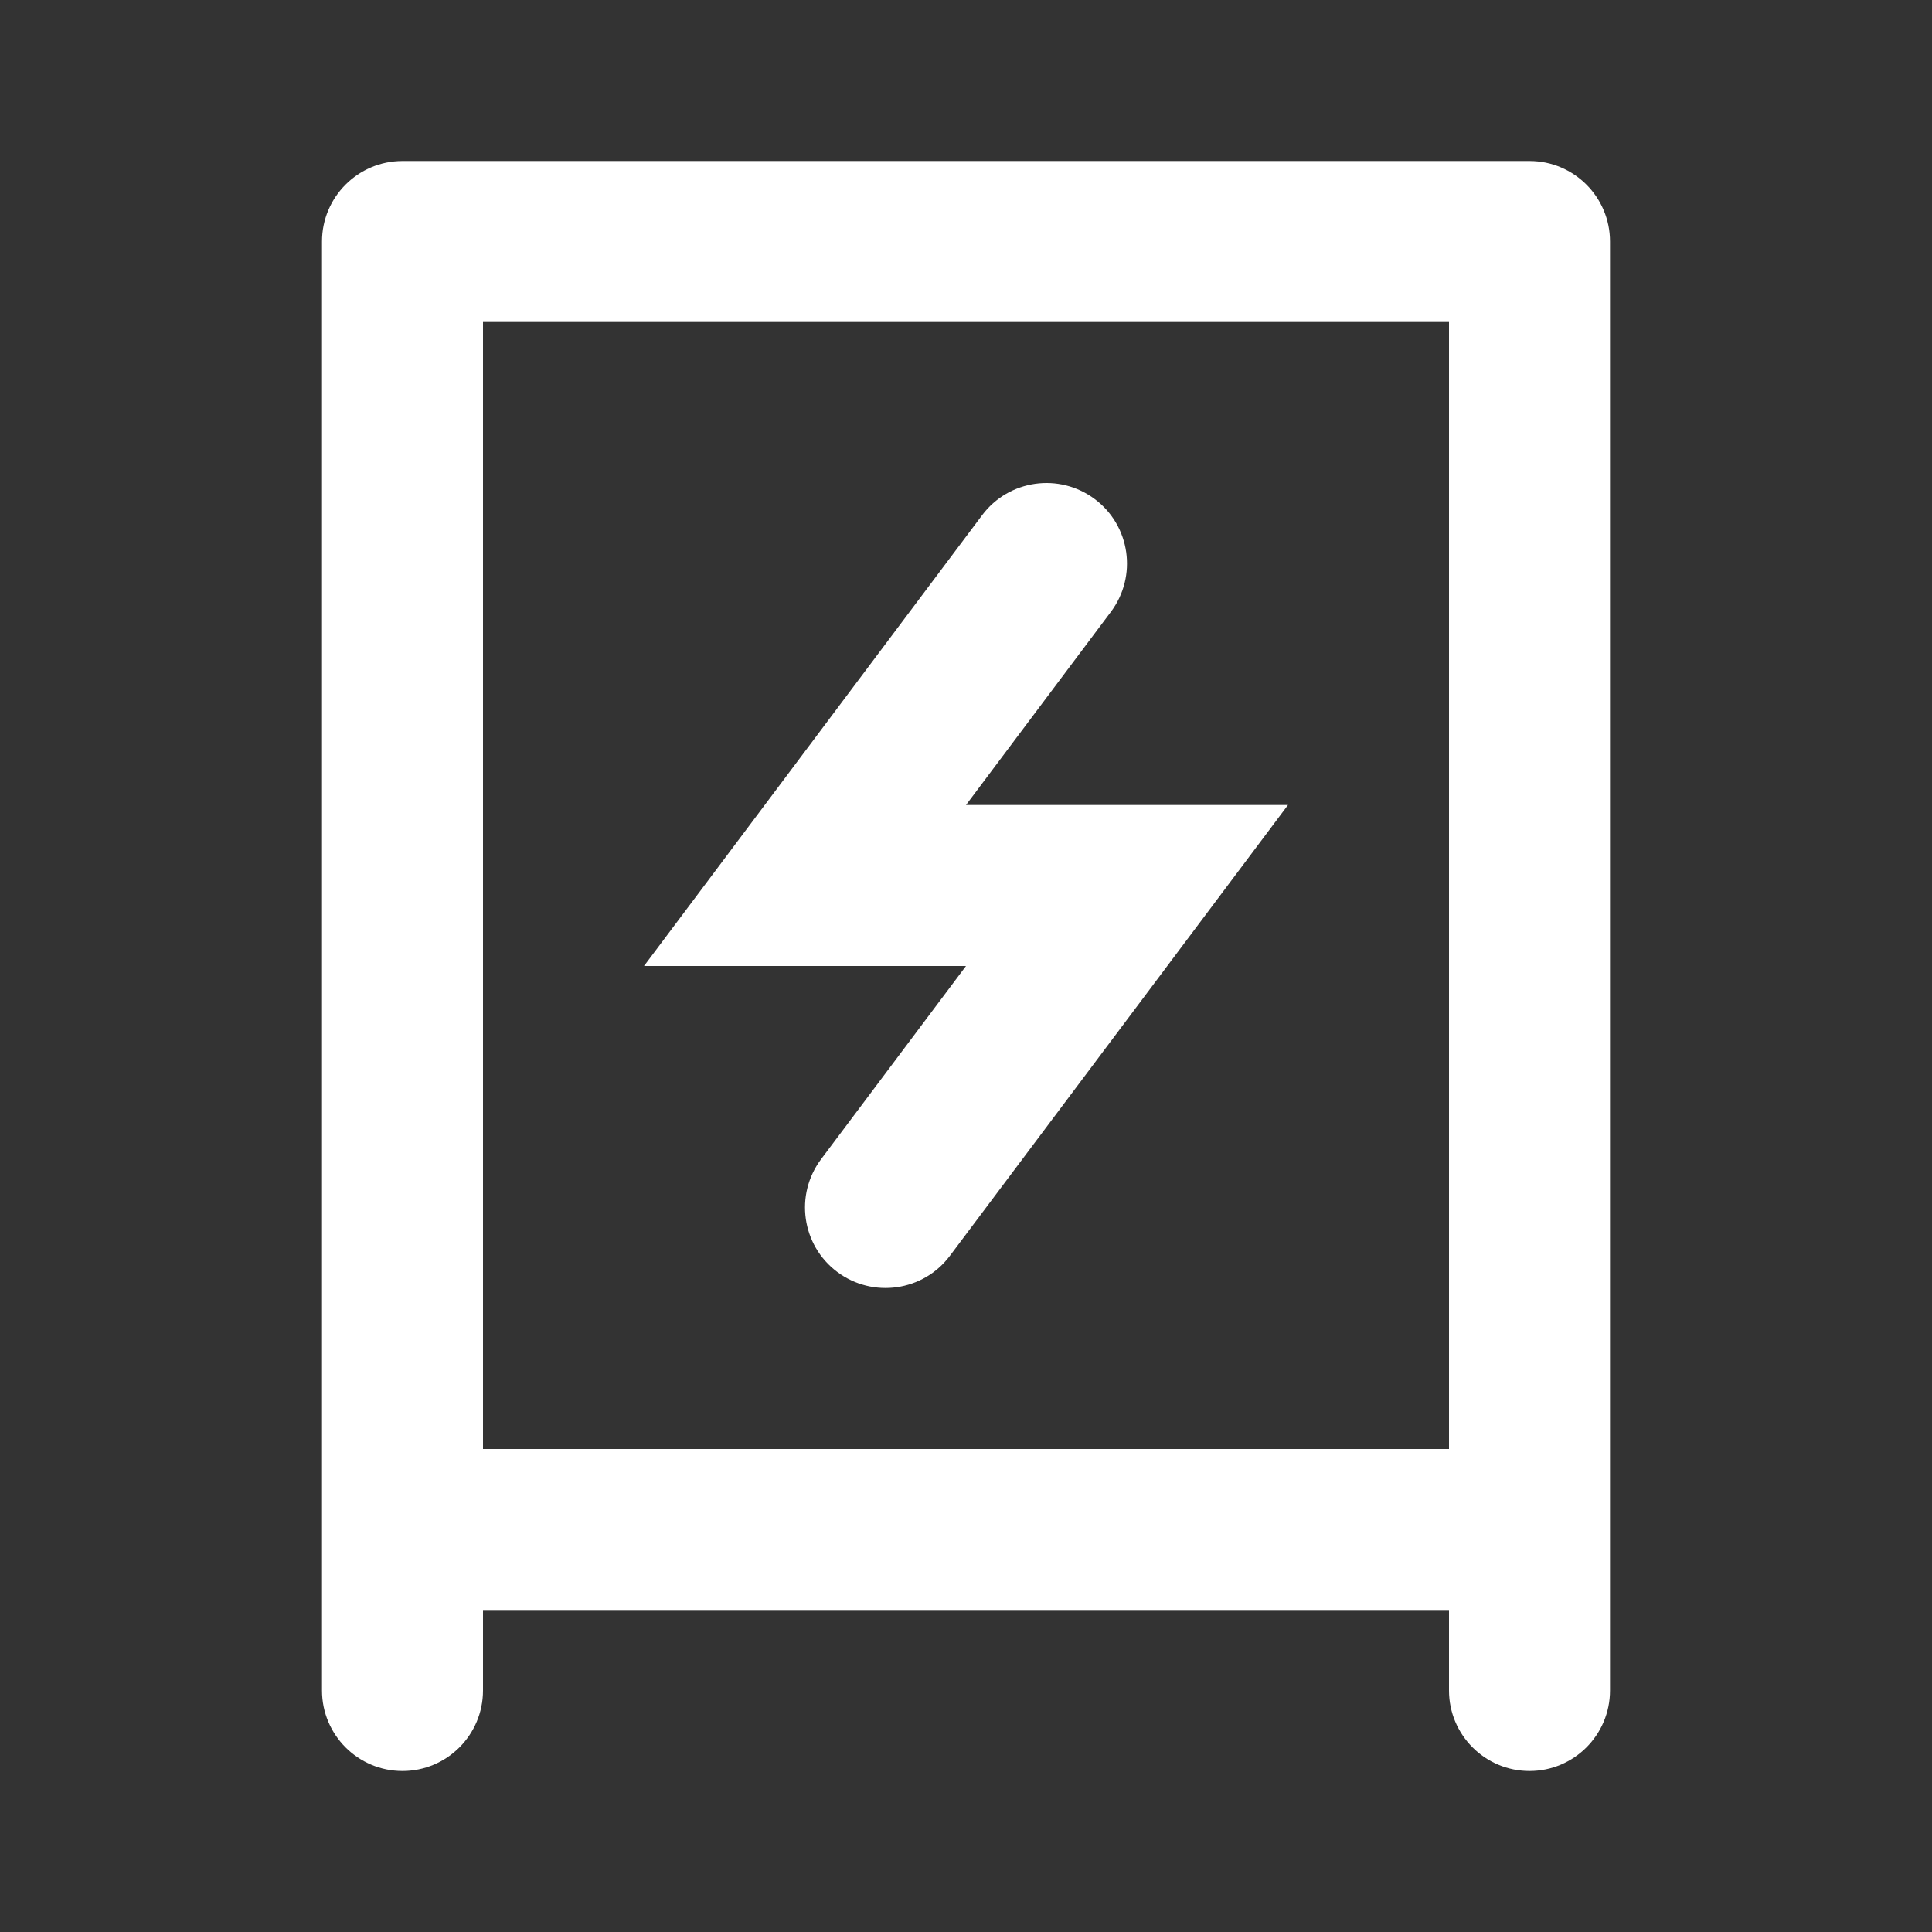 <svg width="24" height="24" viewBox="0 0 24 24" fill="none" xmlns="http://www.w3.org/2000/svg">
<rect x="0" y="0" width="24" height="24" fill="#333333" stroke="none"/>
<path fill-rule="evenodd" clip-rule="evenodd" d="M6 18V4H18V18H6ZM4 3C4 2.448 4.448 2 5 2H19C19.552 2 20 2.448 20 3V20V21C20 21.552 19.552 22 19 22C18.448 22 18 21.552 18 21V20H6V21C6 21.552 5.552 22 5 22C4.448 22 4 21.552 4 21V20V3ZM13.8 7.6C14.131 7.158 14.042 6.531 13.6 6.2C13.158 5.869 12.531 5.958 12.2 6.4L8 12H12L10.2 14.4C9.869 14.842 9.958 15.469 10.4 15.8C10.842 16.131 11.469 16.042 11.8 15.6L16 10H12L13.8 7.6Z" fill="white"/>
</svg>

